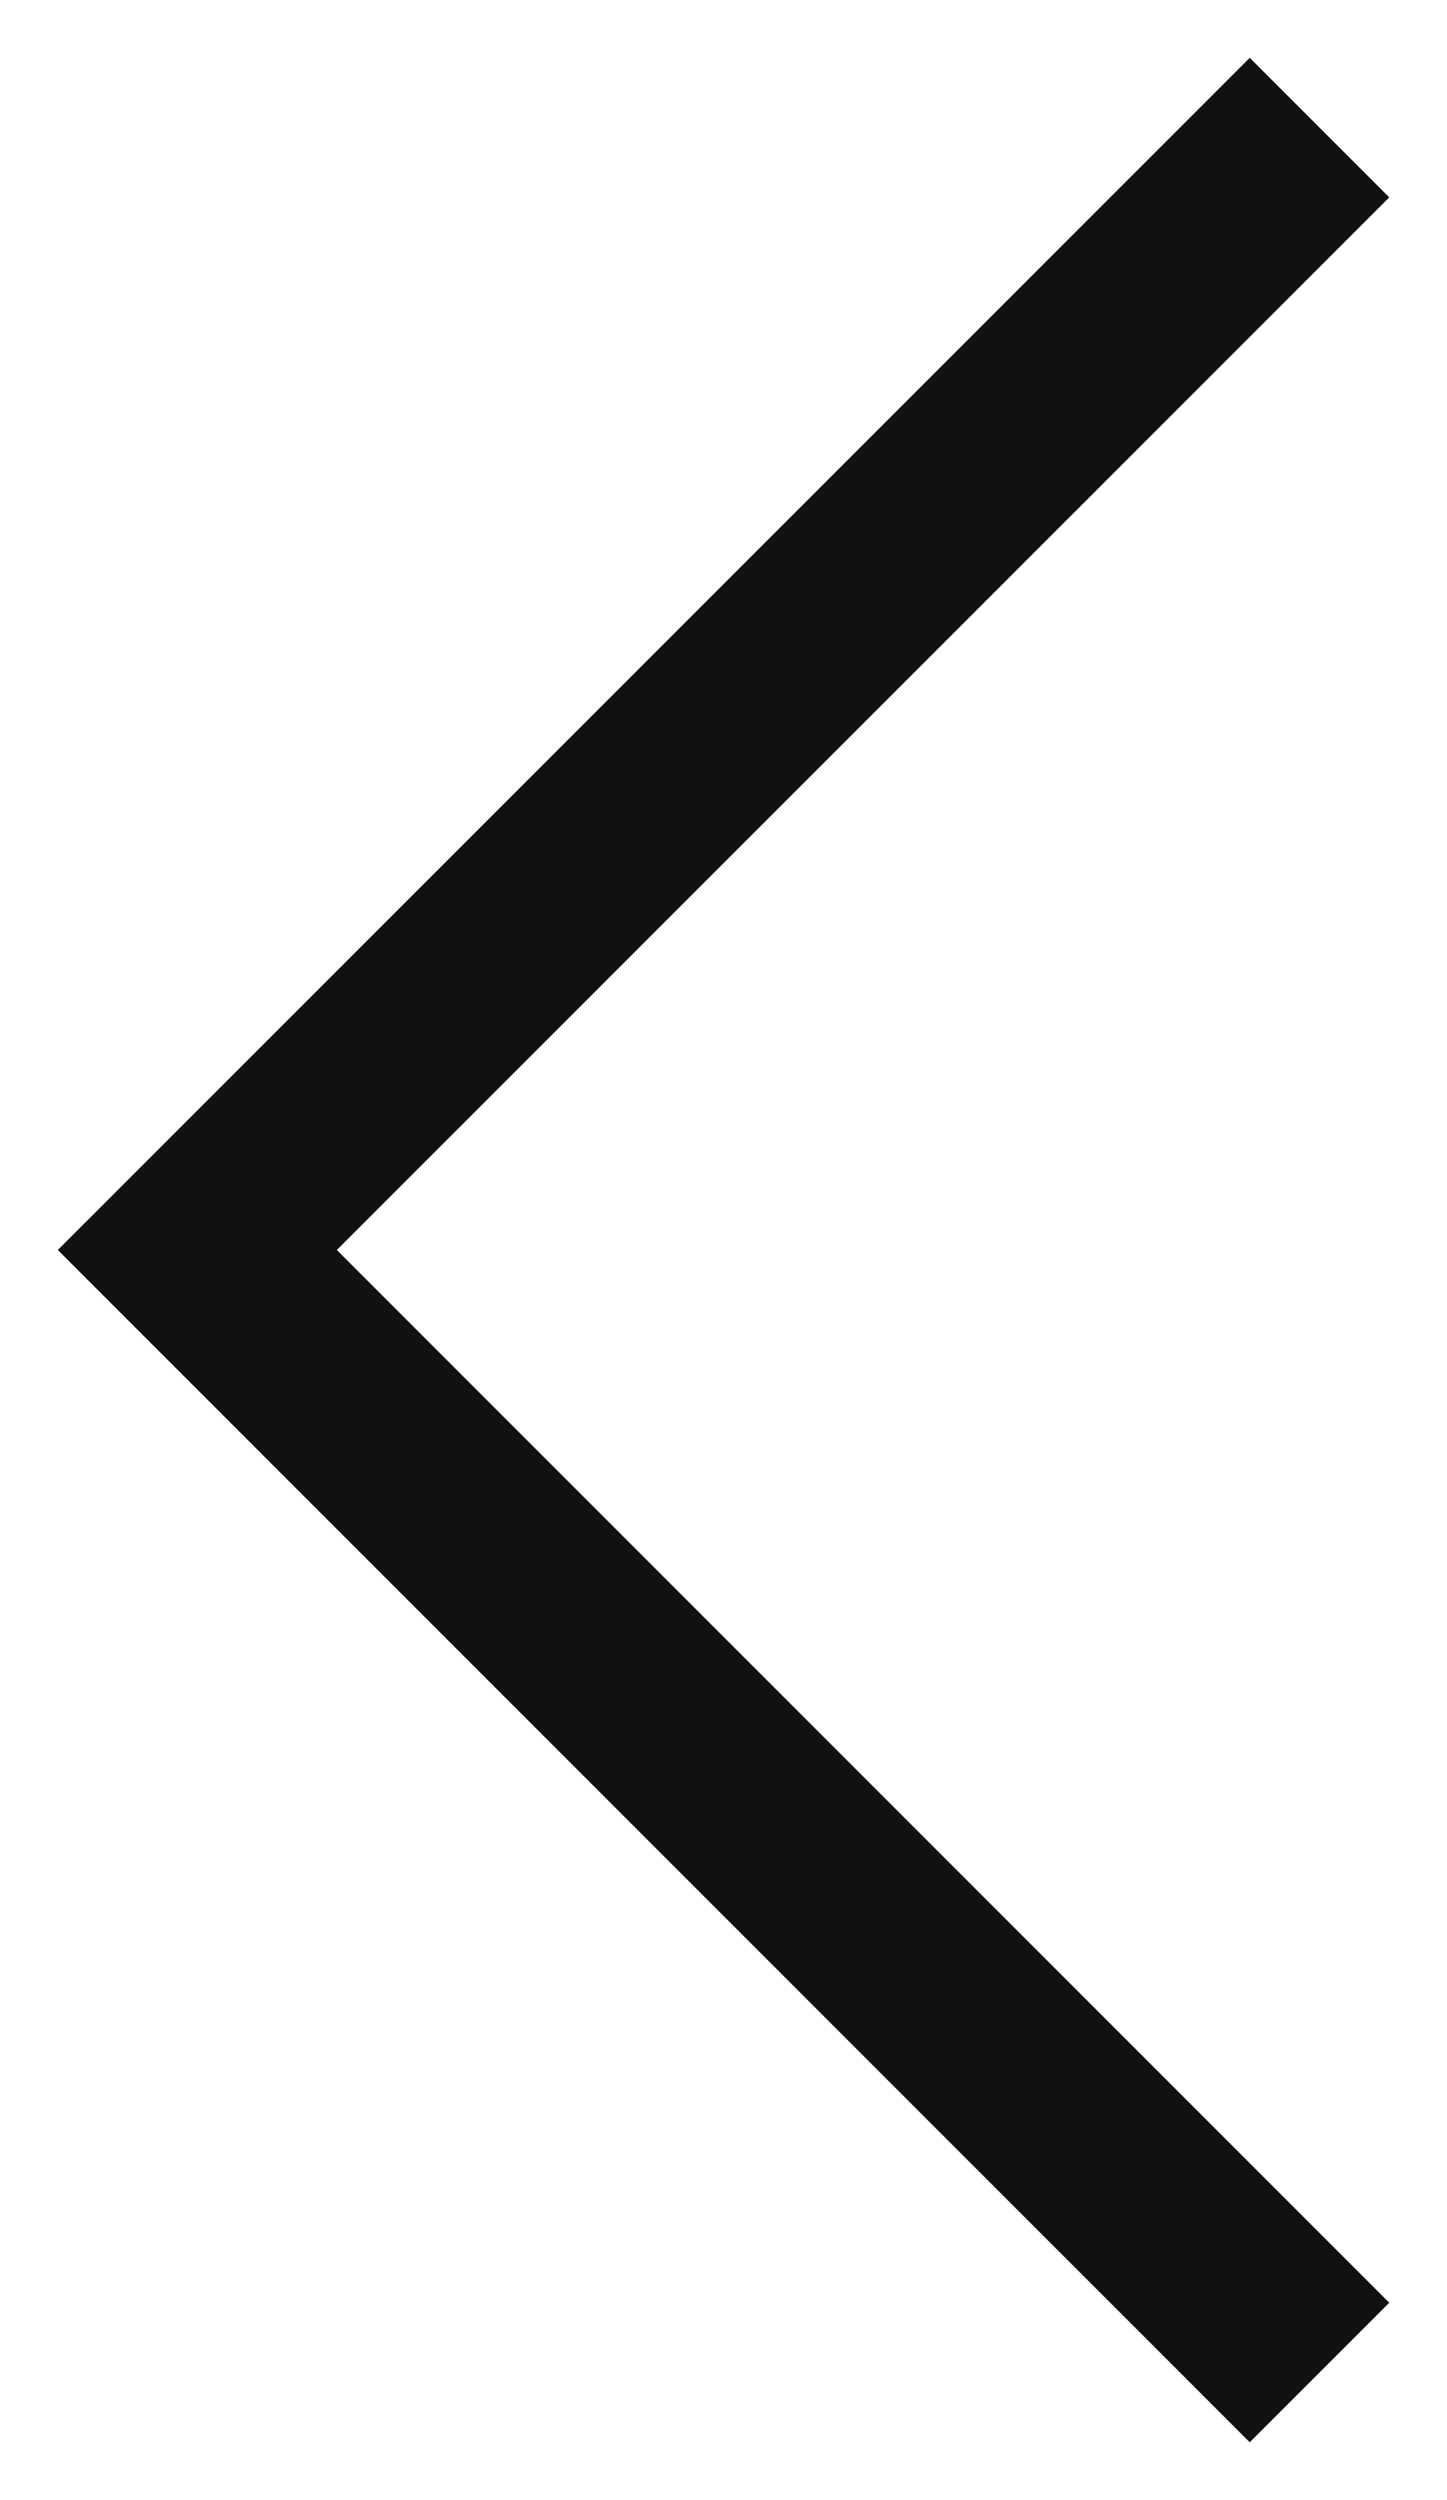 <?xml version="1.0" encoding="UTF-8"?>
<svg width="22px" height="38px" viewBox="0 0 22 38" version="1.1" xmlns="http://www.w3.org/2000/svg" xmlns:xlink="http://www.w3.org/1999/xlink">
    <title>Icon/Bars/Navigation Bars/APP/Left/返回</title>
    <g id="02-启动页及独立应用" stroke="none" stroke-width="1" fill="none" fill-rule="evenodd">
        <g id="我的-设置" transform="translate(-32, -111)">
            <g id="导航栏" transform="translate(20, 100)">
                <g id="返回" transform="translate(1, 7)">
                    <g id="编组" transform="translate(0, 1)">
                        <rect id="矩形" fill="#D8D8D8" opacity="0" x="0" y="0" width="44" height="44"></rect>
                        <polygon id="Stroke-1" fill="#111111" points="32.122 38 16.121 21.999 32.122 6 30.001 3.879 11.879 21.999 30.001 40.121"></polygon>
                    </g>
                </g>
            </g>
        </g>
    </g>
</svg>